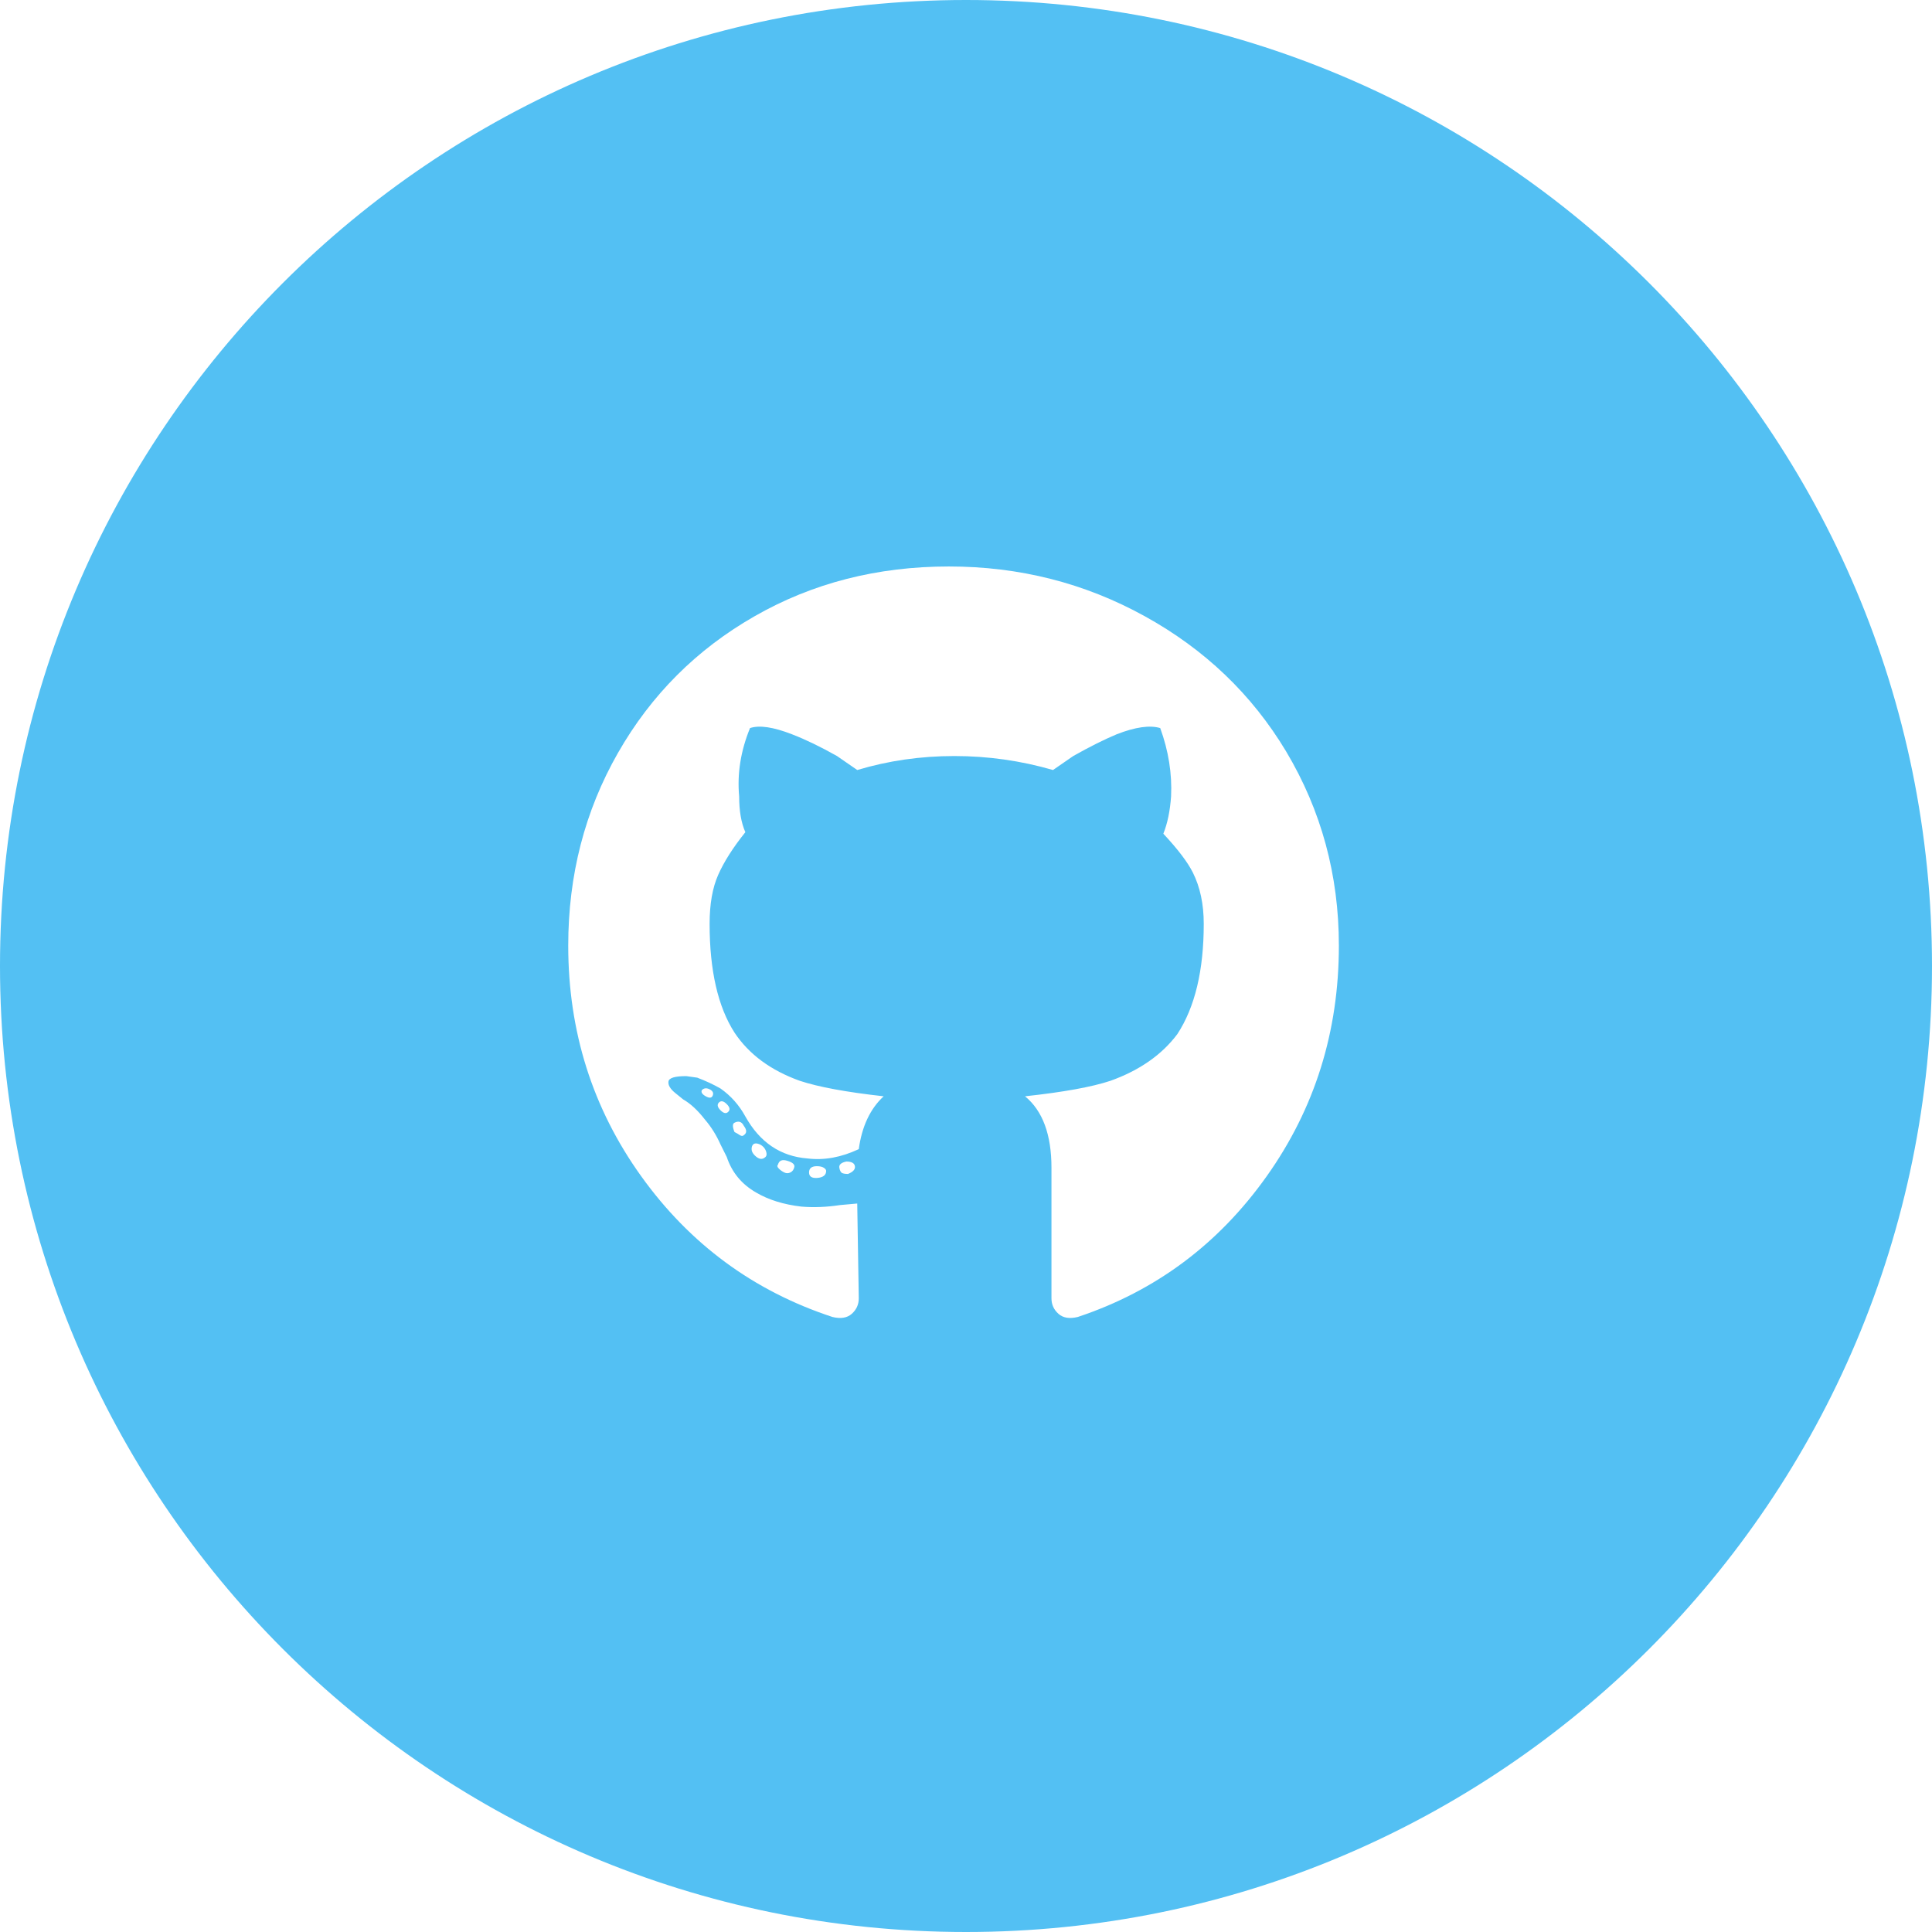 <?xml version="1.0" encoding="UTF-8"?>
<svg width="34px" height="34px" viewBox="0 0 34 34" version="1.1" xmlns="http://www.w3.org/2000/svg" xmlns:xlink="http://www.w3.org/1999/xlink">
    <!-- Generator: Sketch 48.1 (47250) - http://www.bohemiancoding.com/sketch -->
    <title>Combined Shape</title>
    <desc>Created with Sketch.</desc>
    <defs></defs>
    <g id="Chris-Courses-Copy" stroke="none" stroke-width="1" fill="none" fill-rule="evenodd" transform="translate(-321, -710)">
        <path d="M338,744 C328.611,744 321,736.389 321,727 C321,717.611 328.611,710 338,710 C347.389,710 355,717.611 355,727 C355,736.389 347.389,744 338,744 Z M335.539,730.605 C335.539,730.587 335.525,730.569 335.498,730.551 C335.471,730.533 335.43,730.523 335.375,730.523 C335.284,730.523 335.238,730.56 335.238,730.633 C335.238,730.706 335.288,730.738 335.389,730.729 C335.489,730.719 335.539,730.678 335.539,730.605 Z M334.691,730.496 C334.673,730.514 334.678,730.537 334.705,730.564 C334.732,730.592 334.764,730.615 334.801,730.633 C334.837,730.651 334.874,730.651 334.91,730.633 C334.947,730.615 334.969,730.583 334.979,730.537 C334.988,730.492 334.947,730.455 334.855,730.428 C334.764,730.4 334.71,730.423 334.691,730.496 Z M335.895,730.441 C335.803,730.46 335.762,730.496 335.771,730.551 C335.781,730.605 335.799,730.637 335.826,730.646 C335.854,730.656 335.885,730.66 335.922,730.66 C336.013,730.624 336.054,730.578 336.045,730.523 C336.036,730.469 335.986,730.441 335.895,730.441 Z M337.699,719.969 C336.441,719.969 335.302,720.26 334.281,720.844 C333.26,721.427 332.458,722.229 331.875,723.25 C331.292,724.271 331,725.401 331,726.641 C331,728.154 331.428,729.507 332.285,730.701 C333.142,731.895 334.263,732.72 335.648,733.176 C335.794,733.212 335.908,733.194 335.99,733.121 C336.072,733.048 336.113,732.957 336.113,732.848 L336.086,731.18 L335.785,731.207 C335.548,731.243 335.32,731.253 335.102,731.234 C334.792,731.198 334.527,731.116 334.309,730.988 C334.053,730.842 333.88,730.633 333.789,730.359 L333.68,730.141 C333.607,729.977 333.516,729.831 333.406,729.703 C333.279,729.539 333.151,729.421 333.023,729.348 L332.887,729.238 C332.796,729.165 332.755,729.097 332.764,729.033 C332.773,728.969 332.878,728.938 333.078,728.938 L333.27,728.965 C333.415,729.02 333.552,729.083 333.68,729.156 C333.862,729.284 334.008,729.448 334.117,729.648 C334.372,730.104 334.737,730.35 335.211,730.387 C335.503,730.423 335.803,730.368 336.113,730.223 C336.168,729.822 336.314,729.512 336.551,729.293 C335.895,729.22 335.402,729.129 335.074,729.02 C334.564,728.837 334.181,728.555 333.926,728.172 C333.634,727.716 333.488,727.078 333.488,726.258 C333.488,725.911 333.538,725.624 333.639,725.396 C333.739,725.169 333.898,724.918 334.117,724.645 C334.044,724.48 334.008,724.271 334.008,724.016 C333.971,723.615 334.035,723.214 334.199,722.813 C334.363,722.758 334.609,722.794 334.937,722.922 C335.174,723.013 335.439,723.141 335.73,723.305 L336.086,723.551 C336.633,723.387 337.202,723.305 337.795,723.305 C338.387,723.305 338.966,723.387 339.531,723.551 L339.887,723.305 C340.178,723.141 340.434,723.013 340.652,722.922 C340.98,722.794 341.236,722.758 341.418,722.813 C341.564,723.214 341.628,723.615 341.609,724.016 C341.591,724.271 341.546,724.49 341.473,724.672 C341.728,724.945 341.901,725.173 341.992,725.355 C342.12,725.611 342.184,725.911 342.184,726.258 C342.184,727.078 342.029,727.725 341.719,728.199 C341.445,728.564 341.053,728.837 340.543,729.02 C340.215,729.129 339.714,729.22 339.039,729.293 C339.349,729.548 339.504,729.967 339.504,730.551 L339.504,732.848 C339.504,732.957 339.545,733.048 339.627,733.121 C339.709,733.194 339.823,733.212 339.969,733.176 C341.336,732.72 342.443,731.895 343.291,730.701 C344.139,729.507 344.562,728.154 344.562,726.641 C344.562,725.401 344.253,724.262 343.633,723.223 C343.031,722.22 342.202,721.427 341.145,720.844 C340.087,720.26 338.939,719.969 337.699,719.969 Z M333.652,729.402 C333.616,729.439 333.625,729.484 333.68,729.539 C333.734,729.594 333.78,729.603 333.816,729.566 C333.853,729.53 333.844,729.484 333.789,729.43 C333.734,729.375 333.689,729.366 333.652,729.402 Z M333.352,729.184 C333.333,729.22 333.356,729.257 333.42,729.293 C333.484,729.329 333.525,729.325 333.543,729.279 C333.561,729.234 333.543,729.197 333.488,729.17 C333.434,729.143 333.388,729.147 333.352,729.184 Z M334.254,730.141 C334.236,730.159 334.227,730.186 334.227,730.223 C334.227,730.259 334.245,730.296 334.281,730.332 C334.354,730.405 334.418,730.414 334.473,730.359 C334.491,730.341 334.495,730.314 334.486,730.277 C334.477,730.241 334.459,730.209 334.432,730.182 C334.404,730.154 334.372,730.136 334.336,730.127 C334.299,730.118 334.272,730.122 334.254,730.141 Z M333.926,729.758 C333.889,729.776 333.889,729.831 333.926,729.922 C333.962,729.94 333.994,729.958 334.021,729.977 C334.049,729.995 334.072,729.995 334.09,729.977 C334.145,729.94 334.145,729.885 334.09,729.813 C334.072,729.776 334.049,729.753 334.021,729.744 C333.994,729.735 333.962,729.74 333.926,729.758 Z" id="Combined-Shape" fill="#53C0F3"></path>
    </g>
</svg>